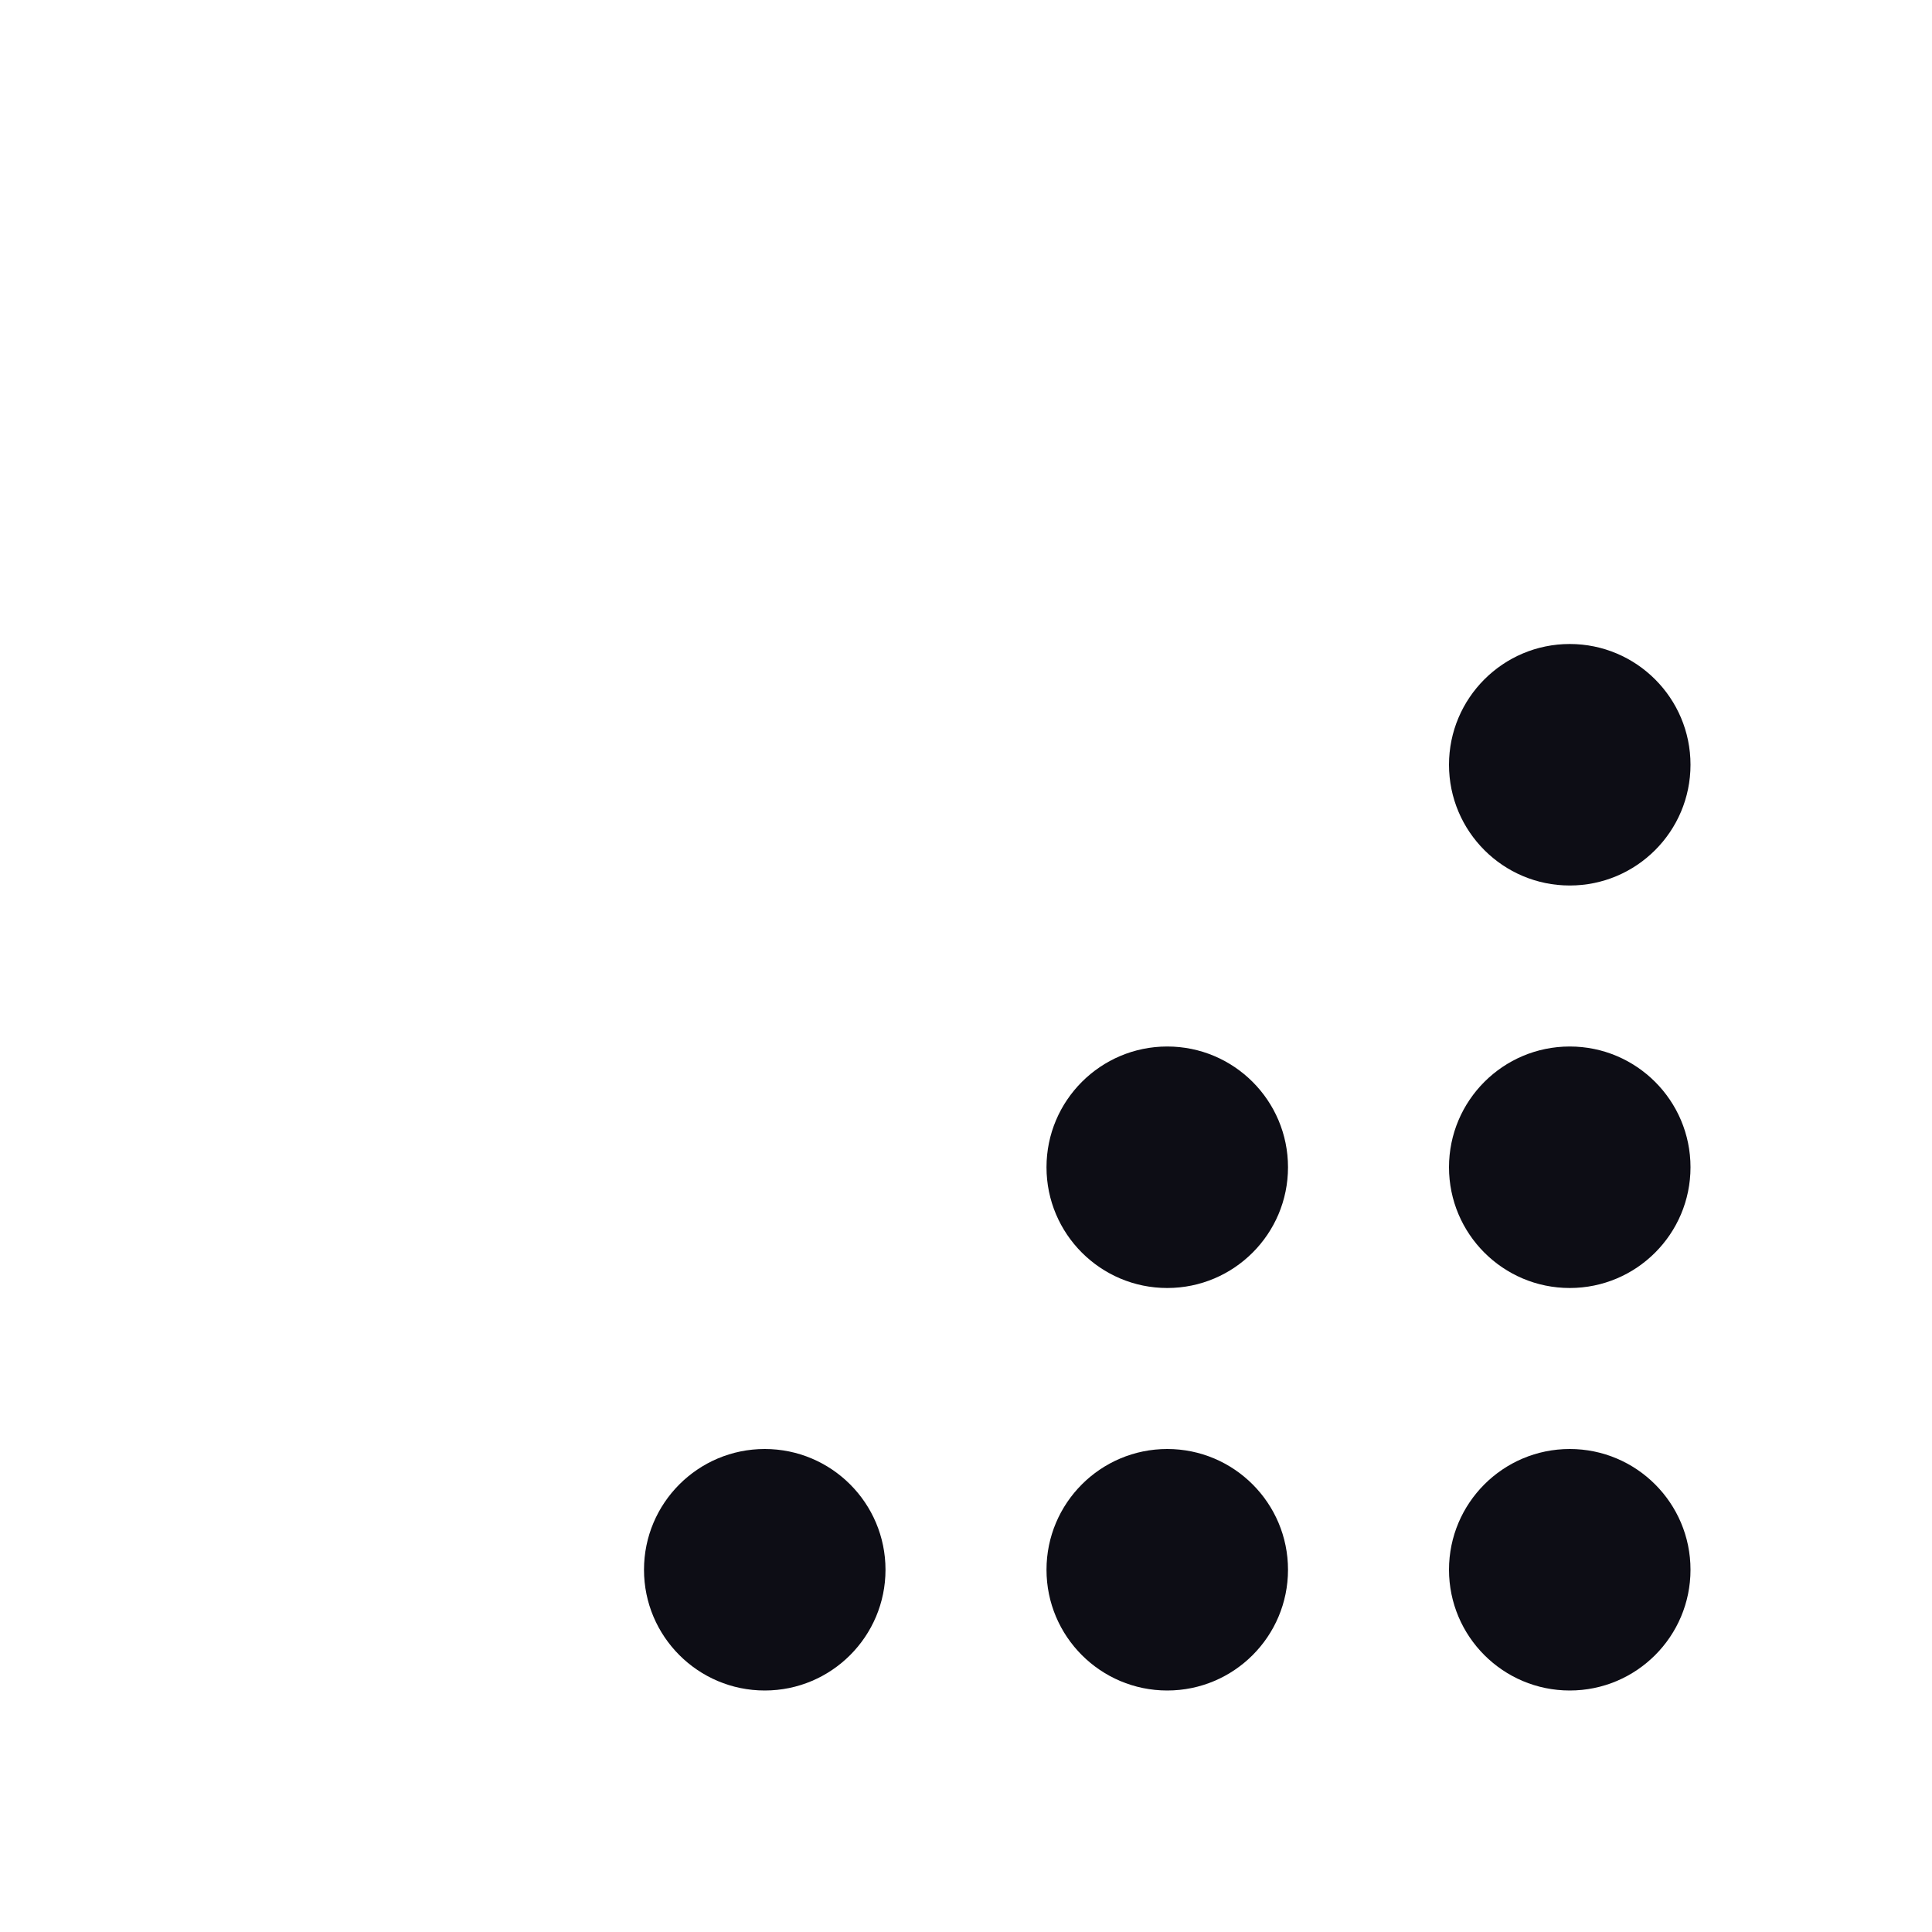 <svg width="24" height="24" viewBox="0 0 24 24" fill="none" xmlns="http://www.w3.org/2000/svg">
  <path
    d="M19.5 11C20.328 11 21 10.328 21 9.5C21 8.672 20.328 8 19.5 8C18.672 8 18 8.672 18 9.5C18 10.328 18.672 11 19.5 11Z"
    fill="#0D0D15"
  />
  <path
    d="M14.5 16C15.328 16 16 15.328 16 14.5C16 13.672 15.328 13 14.5 13C13.672 13 13 13.672 13 14.5C13 15.328 13.672 16 14.5 16Z"
    fill="#0D0D15"
  />
  <path
    d="M11 19.5C11 20.328 10.328 21 9.5 21C8.672 21 8 20.328 8 19.5C8 18.672 8.672 18 9.5 18C10.328 18 11 18.672 11 19.5Z"
    fill="#0D0D15"
  />
  <path
    d="M14.5 21C15.328 21 16 20.328 16 19.5C16 18.672 15.328 18 14.5 18C13.672 18 13 18.672 13 19.5C13 20.328 13.672 21 14.5 21Z"
    fill="#0D0D15"
  />
  <path
    d="M19.5 21C20.328 21 21 20.328 21 19.5C21 18.672 20.328 18 19.5 18C18.672 18 18 18.672 18 19.5C18 20.328 18.672 21 19.5 21Z"
    fill="#0D0D15"
  />
  <path
    d="M21 14.5C21 15.328 20.328 16 19.5 16C18.672 16 18 15.328 18 14.5C18 13.672 18.672 13 19.5 13C20.328 13 21 13.672 21 14.5Z"
    fill="#0D0D15"
  />
</svg>
